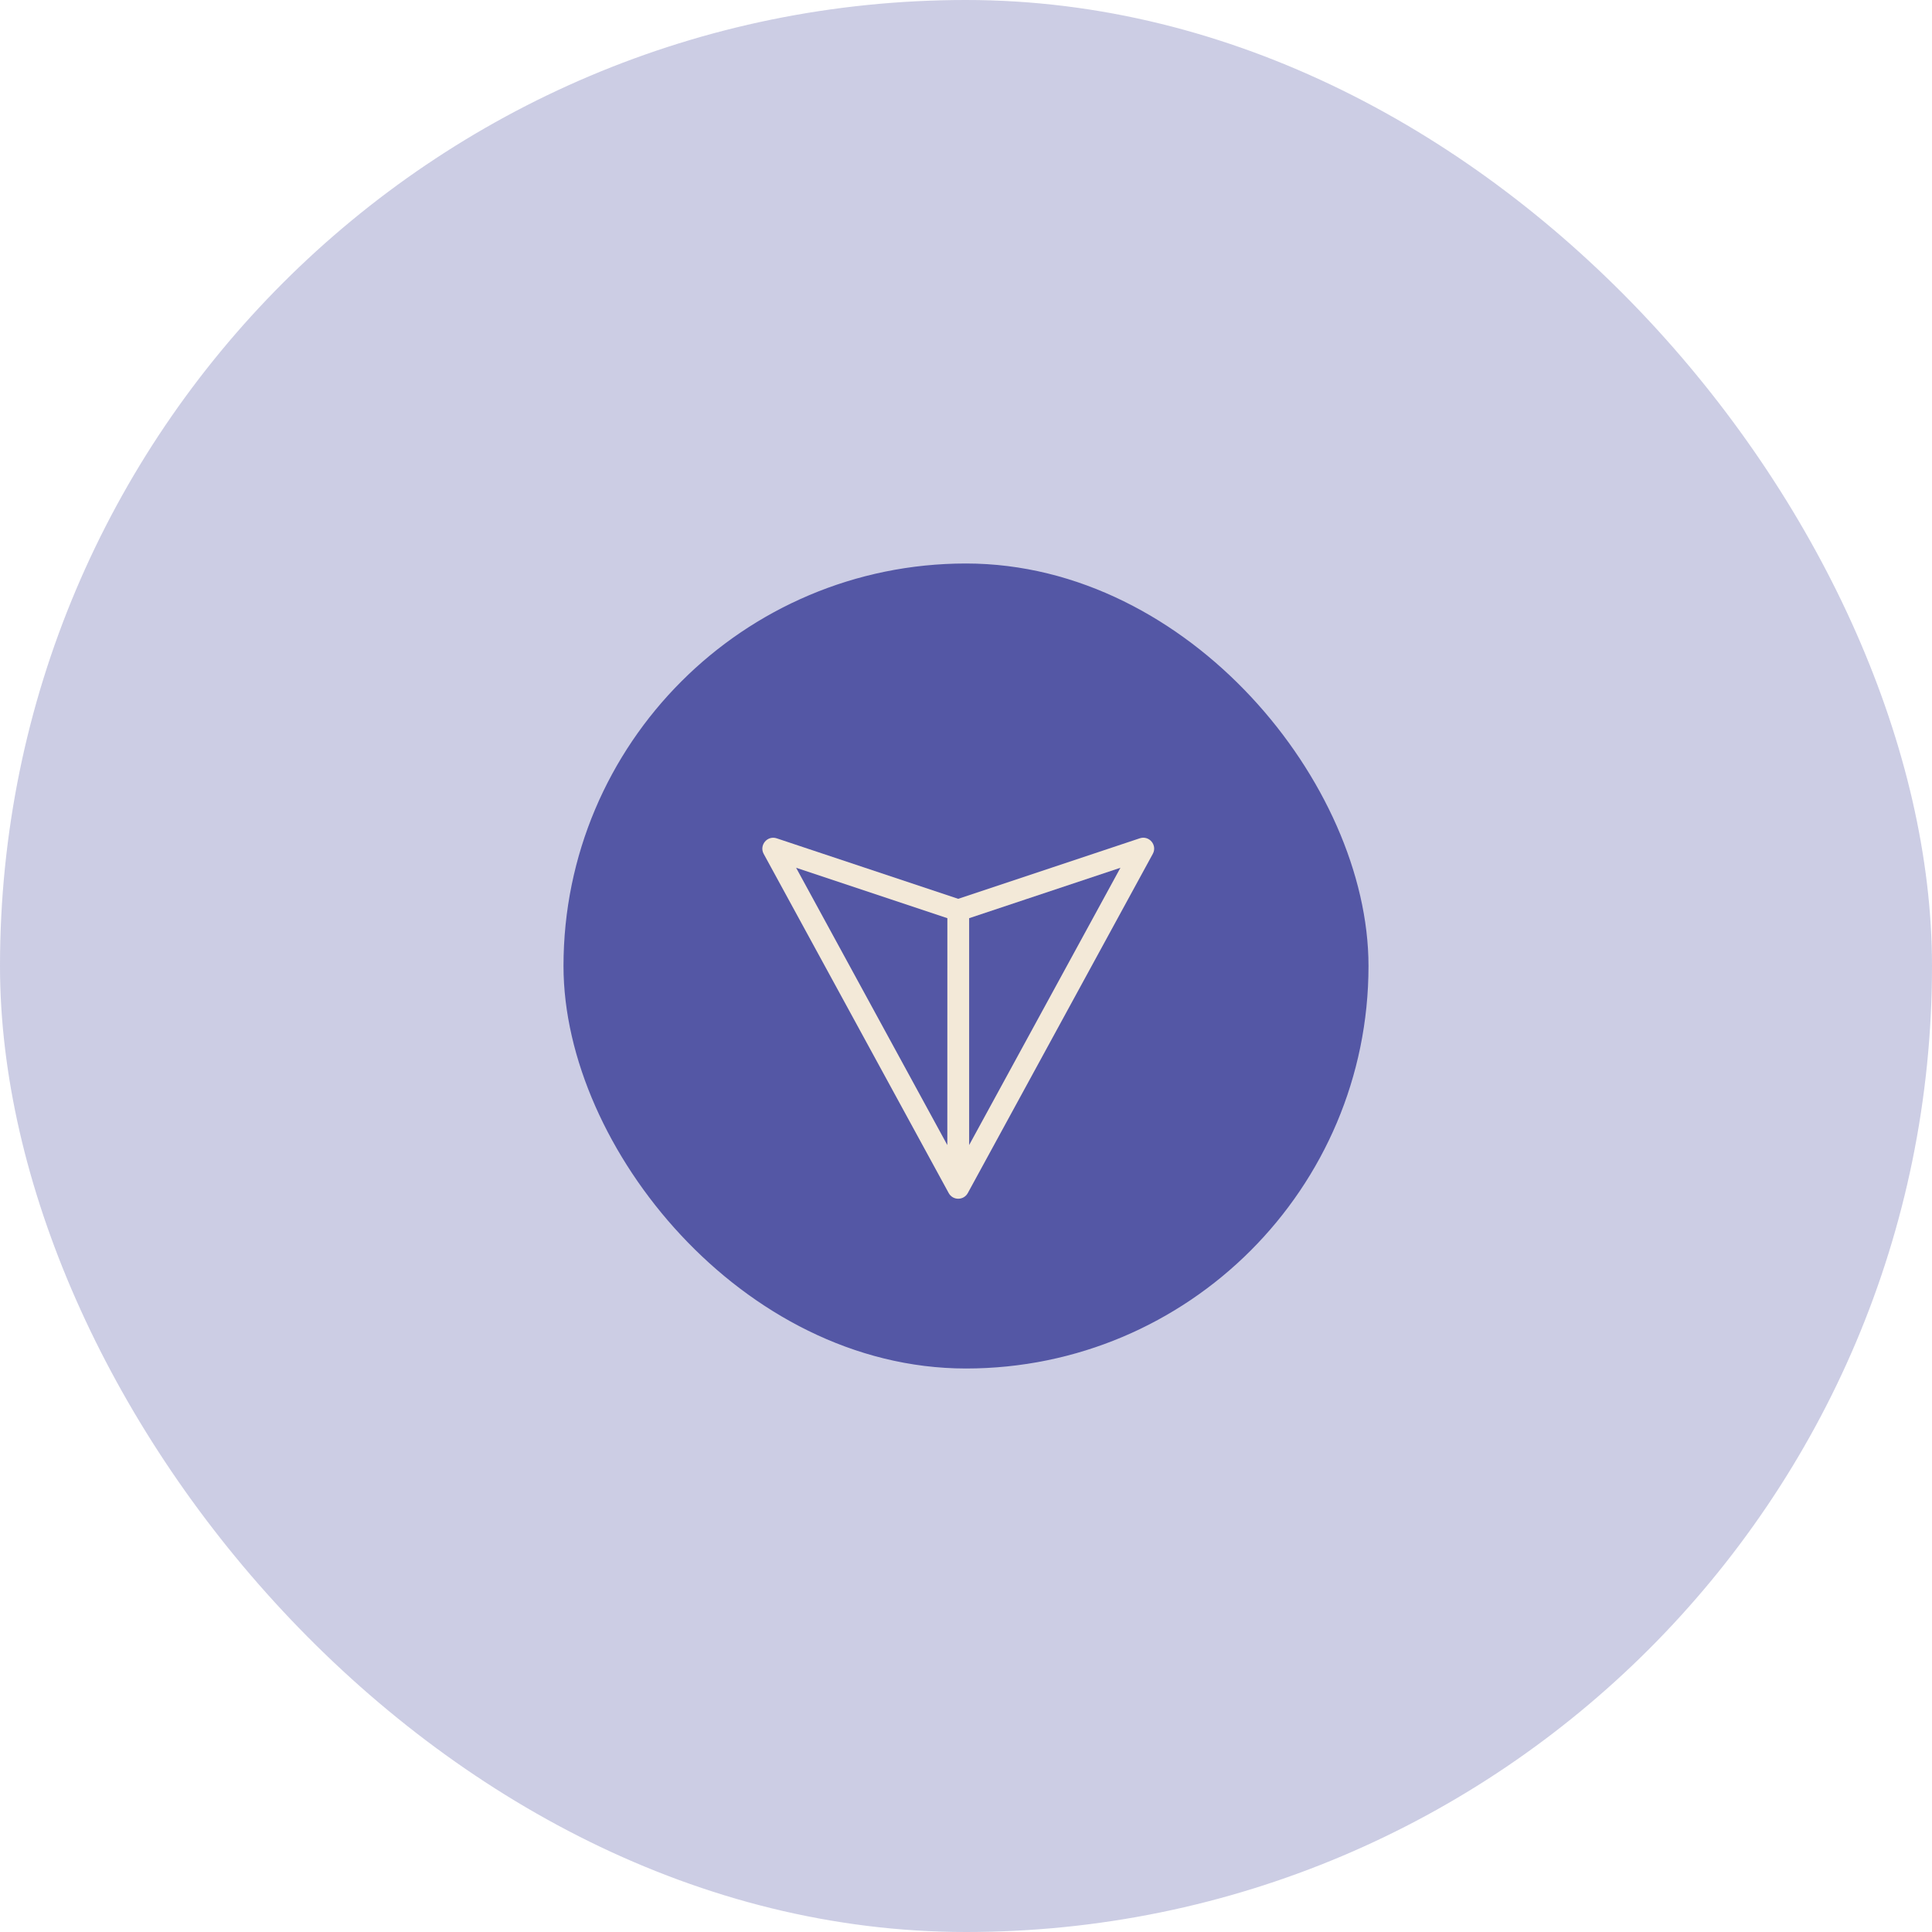 <svg width="48" height="48" viewBox="0 0 48 48" fill="none" xmlns="http://www.w3.org/2000/svg">
<rect width="48" height="48" rx="24" fill="#5457A5" fill-opacity="0.3"/>
<rect x="14.5" y="14.5" width="19" height="19" rx="9.5" fill="#5457A5" stroke="#5457A5"/>
<g clip-path="url(#clip0_573_4548)">
<path d="M19.779 21.559L23.537 22.812L23.536 28.449L19.779 21.559ZM27.837 21.559L24.078 28.449L24.078 22.812L27.837 21.559ZM28.641 21.214C28.759 20.998 28.552 20.75 28.318 20.827L23.807 22.331L19.297 20.828C19.064 20.75 18.856 20.999 18.974 21.215L23.57 29.641C23.672 29.829 23.942 29.829 24.045 29.641L28.641 21.214Z" fill="#F3E9D8"/>
</g>
<defs>
<clipPath id="clip0_573_4548">
<rect width="13" height="13" fill="white" transform="translate(33 23) rotate(135)"/>
</clipPath>
</defs>
</svg>
